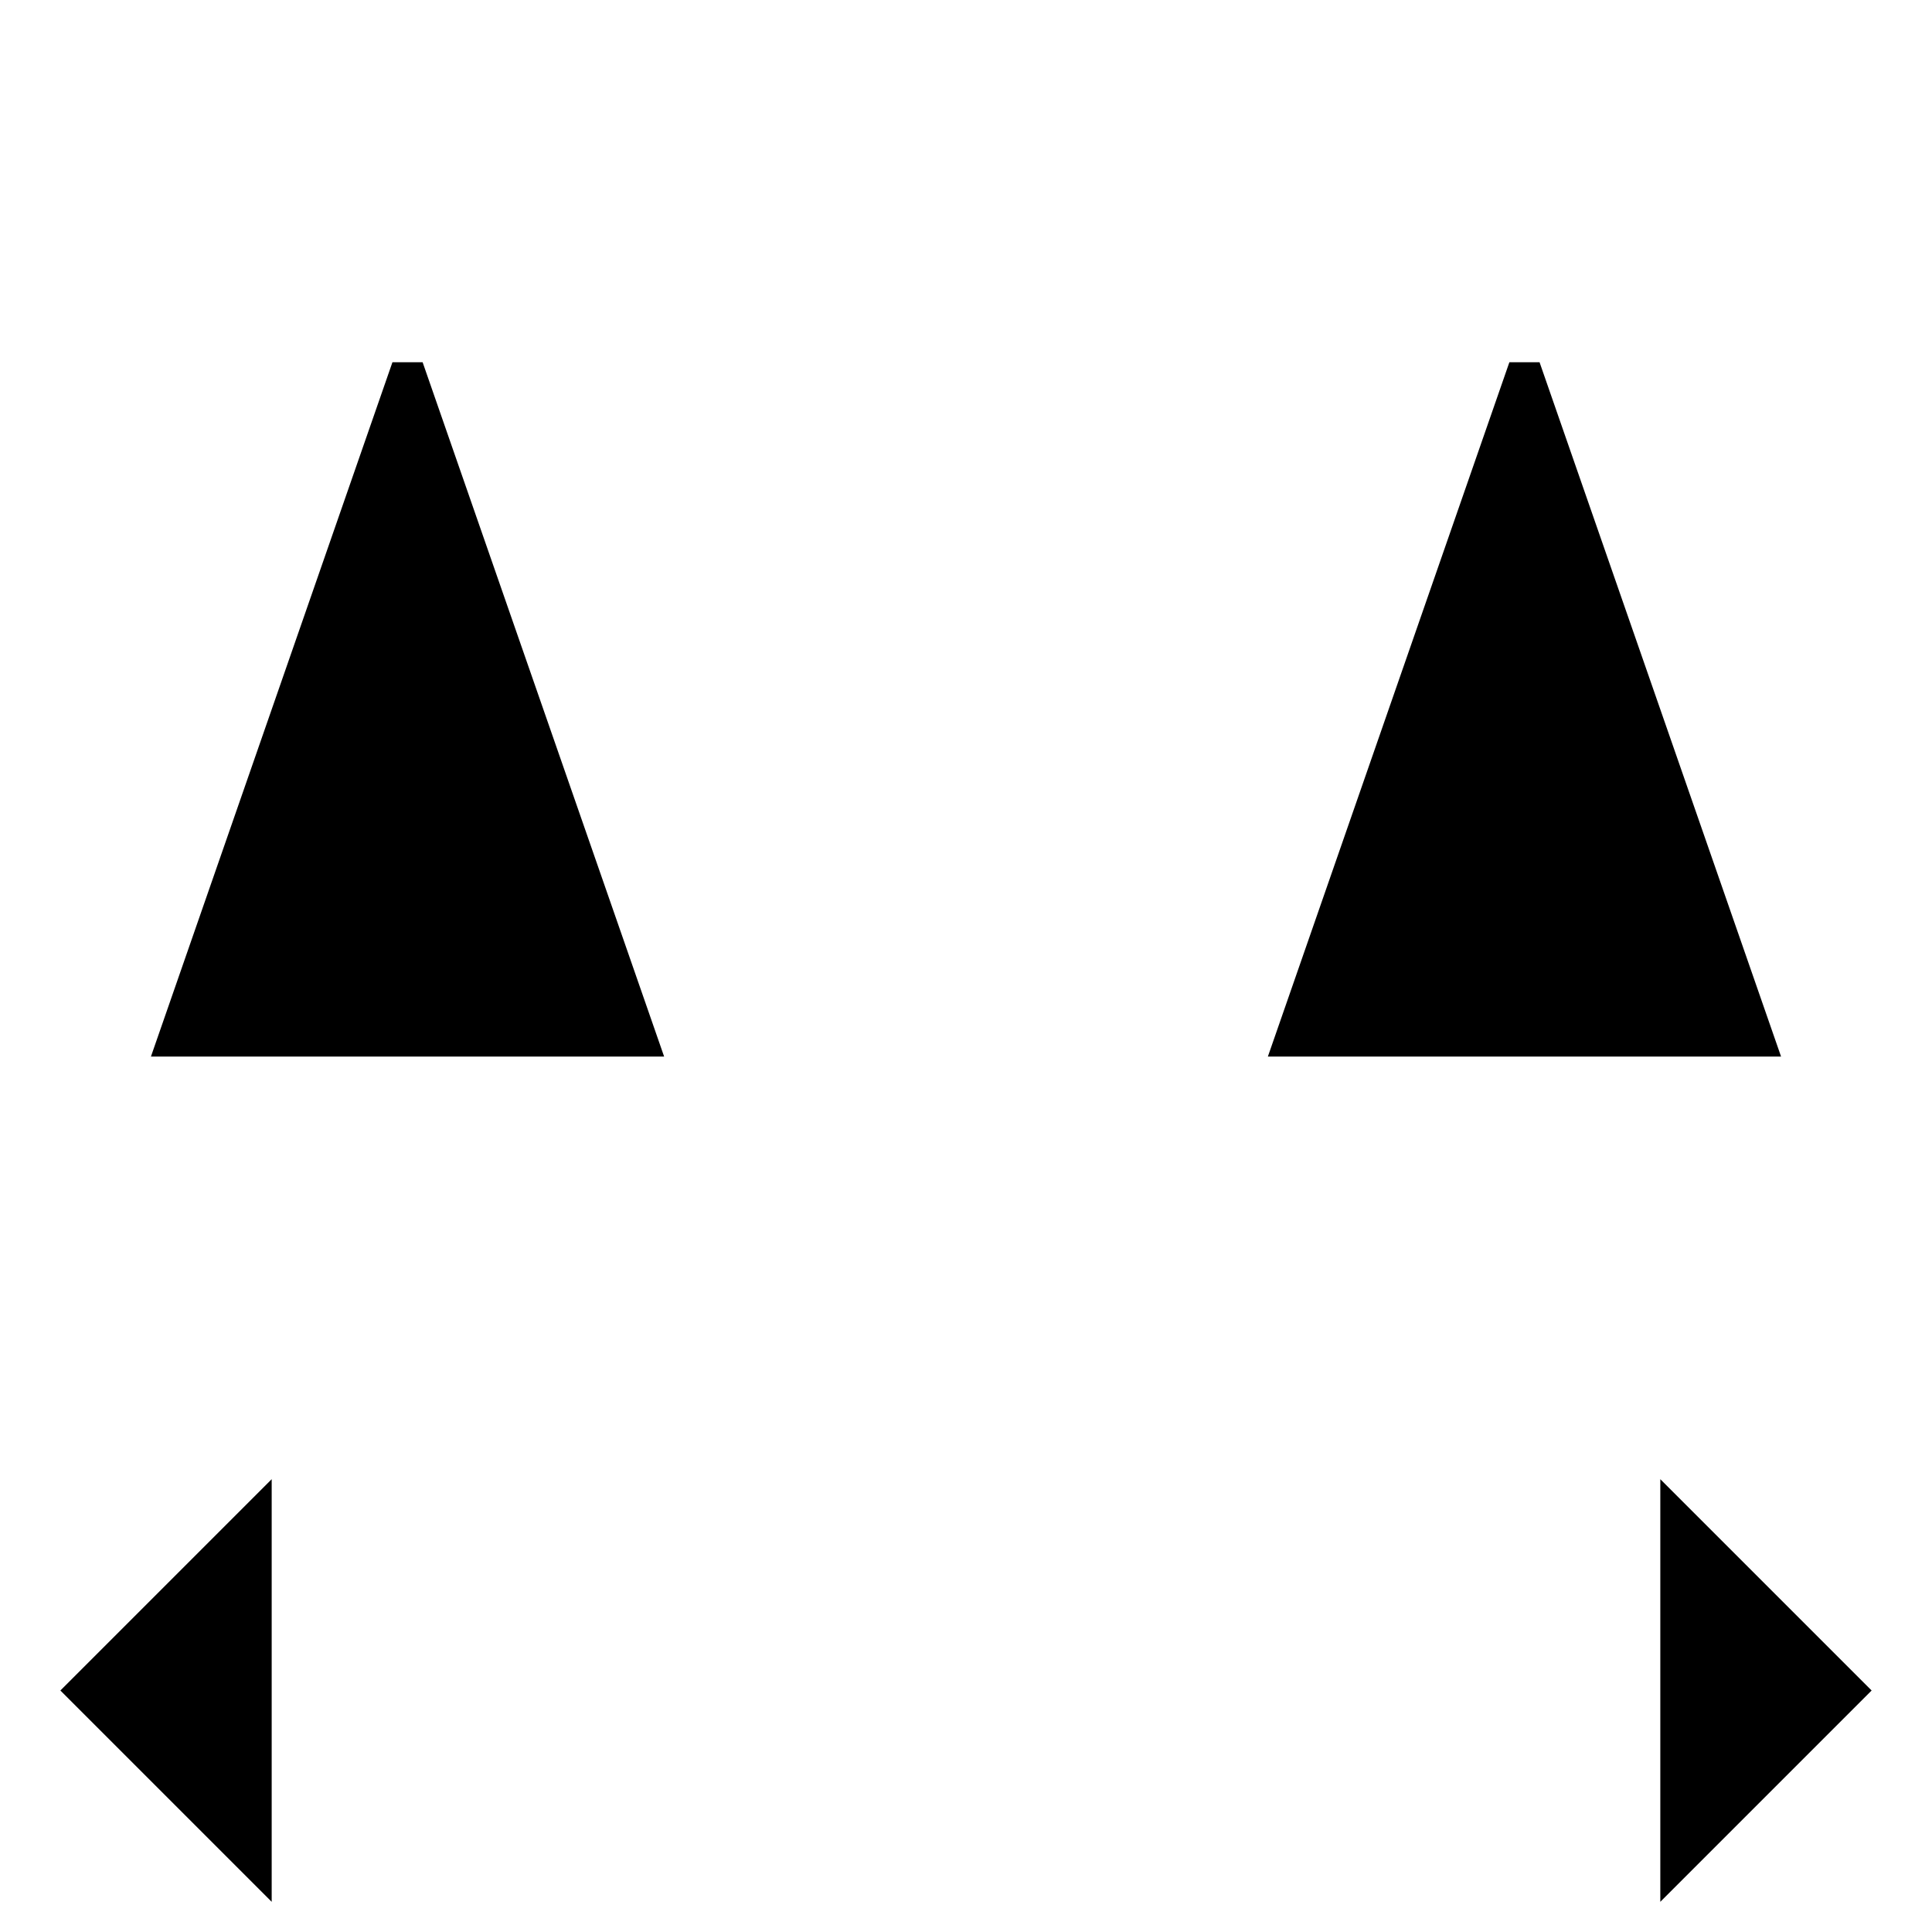 <svg xmlns="http://www.w3.org/2000/svg" version="1.0" viewBox="0 0 64 64"><path stroke-miterlimit="10" stroke-width="2" d="M5 35l8-23h1l8 23M7 28h13m22 7l8-23h1l8 23m-15-7h13"/><g stroke-miterlimit="10" stroke-width="2"><path d="M32 6v2"/><path stroke-dasharray="4,2" d="M32 10v29"/><path d="M32 40v2"/></g><path stroke-linejoin="bevel" stroke-miterlimit="10" stroke-width="2" d="M55 63l7-7-7-7M9 49l-7 7 7 7"/><path stroke-miterlimit="10" stroke-width="2" d="M62 56H2"/></svg>